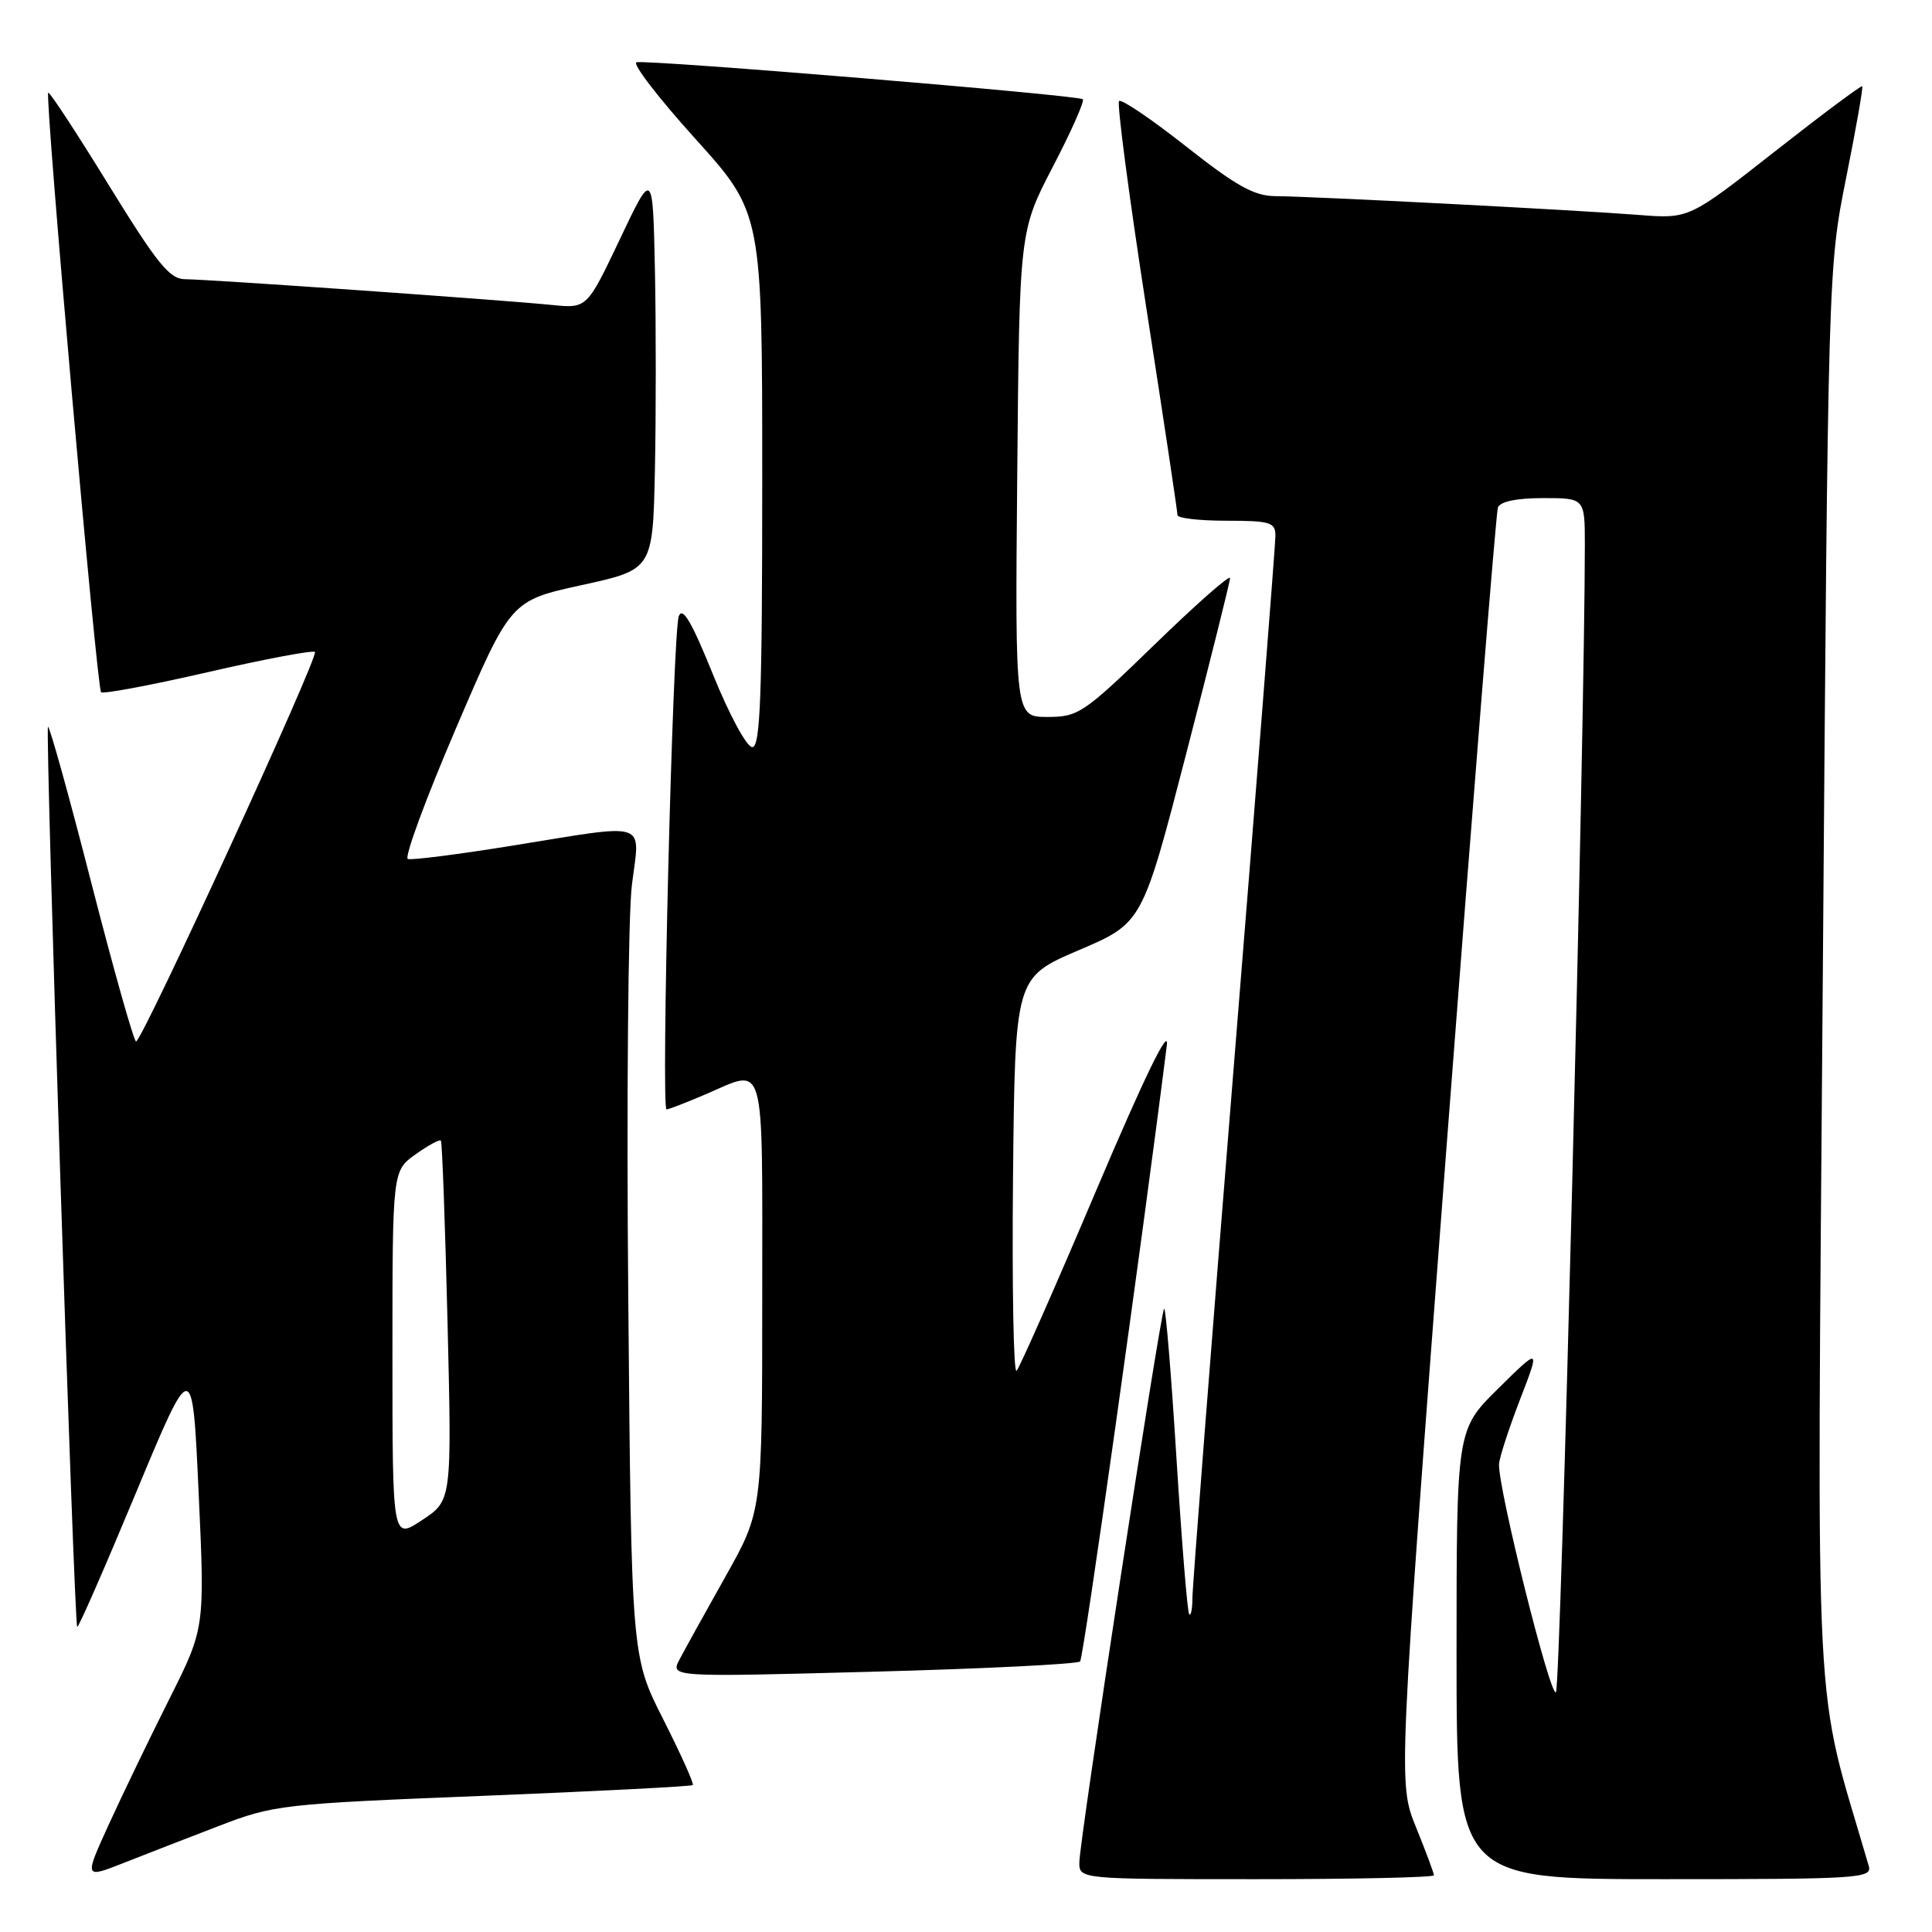 <?xml version="1.0" encoding="UTF-8" standalone="no"?>
<!DOCTYPE svg PUBLIC "-//W3C//DTD SVG 1.1//EN" "http://www.w3.org/Graphics/SVG/1.1/DTD/svg11.dtd" >
<svg xmlns="http://www.w3.org/2000/svg" xmlns:xlink="http://www.w3.org/1999/xlink" version="1.1" viewBox="0 0 256 256">
 <g >
 <path fill="currentColor"
d=" M 29.00 241.95 C 36.26 239.15 37.38 239.02 63.99 237.96 C 79.11 237.35 91.62 236.71 91.80 236.53 C 91.98 236.35 90.22 232.45 87.90 227.85 C 83.66 219.50 83.66 219.50 83.25 172.00 C 83.01 145.88 83.23 121.24 83.73 117.25 C 84.81 108.62 86.25 109.09 67.78 112.07 C 60.72 113.21 54.53 114.00 54.04 113.82 C 53.54 113.65 56.40 105.87 60.40 96.55 C 67.66 79.59 67.66 79.59 77.08 77.53 C 86.50 75.47 86.50 75.47 86.78 62.24 C 86.93 54.96 86.93 43.04 86.78 35.75 C 86.50 22.50 86.50 22.50 82.14 31.69 C 77.77 40.88 77.77 40.88 73.14 40.41 C 66.36 39.73 27.48 37.00 24.58 37.00 C 22.48 37.00 20.91 35.07 14.39 24.49 C 10.16 17.61 6.55 12.11 6.39 12.28 C 5.92 12.74 12.83 91.17 13.39 91.72 C 13.65 91.99 20.03 90.79 27.56 89.06 C 35.09 87.33 41.46 86.13 41.73 86.39 C 42.28 86.95 18.83 138.00 18.03 138.00 C 17.74 138.00 15.07 128.54 12.10 116.98 C 9.14 105.42 6.55 96.12 6.36 96.31 C 5.96 96.71 9.81 215.14 10.23 215.57 C 10.39 215.72 13.88 207.74 18.00 197.84 C 25.50 179.83 25.50 179.83 26.32 197.78 C 27.15 215.74 27.15 215.74 22.44 225.12 C 19.85 230.28 16.25 237.74 14.44 241.70 C 11.15 248.91 11.15 248.91 16.33 246.87 C 19.17 245.75 24.88 243.53 29.00 241.95 Z  M 190.00 248.48 C 190.00 248.19 188.93 245.33 187.63 242.12 C 185.26 236.29 185.26 236.29 191.64 152.39 C 195.16 106.25 198.23 67.94 198.48 67.25 C 198.77 66.46 200.95 66.00 204.47 66.00 C 210.00 66.00 210.00 66.00 210.00 72.25 C 209.99 96.77 206.80 223.60 206.17 224.23 C 205.43 224.97 198.50 197.22 198.63 194.02 C 198.66 193.18 199.91 189.35 201.39 185.50 C 204.09 178.50 204.09 178.50 198.54 183.97 C 193.00 189.43 193.00 189.43 193.00 219.22 C 193.00 249.00 193.00 249.00 220.57 249.00 C 246.35 249.00 248.10 248.89 247.62 247.25 C 240.22 221.84 240.76 232.27 241.53 129.55 C 242.23 35.74 242.24 35.47 244.62 23.59 C 245.93 17.04 246.90 11.57 246.75 11.43 C 246.61 11.30 241.39 15.19 235.15 20.09 C 223.80 29.00 223.80 29.00 217.15 28.48 C 208.73 27.82 173.65 26.01 169.00 25.99 C 166.21 25.98 163.81 24.65 157.17 19.41 C 152.58 15.79 148.58 13.08 148.28 13.39 C 147.98 13.69 149.60 25.99 151.88 40.72 C 154.17 55.45 156.03 67.84 156.02 68.25 C 156.01 68.66 158.93 69.00 162.50 69.00 C 168.33 69.00 169.00 69.21 169.00 71.00 C 169.00 72.10 166.53 103.64 163.50 141.09 C 160.47 178.54 158.00 210.34 158.00 211.76 C 158.00 213.17 157.81 214.14 157.58 213.91 C 157.34 213.68 156.59 204.39 155.89 193.26 C 155.20 182.14 154.46 173.21 154.25 173.42 C 153.75 173.92 143.05 243.81 143.02 246.75 C 143.00 249.00 143.00 249.00 166.50 249.00 C 179.43 249.00 190.00 248.77 190.00 248.48 Z  M 143.12 220.15 C 143.59 219.65 151.28 165.03 154.61 138.50 C 154.94 135.91 151.64 142.69 145.27 157.70 C 139.86 170.46 135.10 181.23 134.70 181.64 C 134.30 182.04 134.09 170.48 134.23 155.94 C 134.50 129.52 134.50 129.52 142.93 125.91 C 151.37 122.31 151.37 122.31 157.17 99.90 C 160.36 87.58 162.98 77.09 162.99 76.60 C 162.99 76.10 158.52 80.04 153.05 85.35 C 143.61 94.51 142.89 95.00 138.80 95.00 C 134.50 95.00 134.50 95.00 134.79 62.82 C 135.08 30.63 135.08 30.63 139.50 22.11 C 141.94 17.43 143.73 13.39 143.48 13.15 C 142.94 12.61 85.99 7.89 84.35 8.25 C 83.72 8.39 87.21 12.93 92.10 18.35 C 101.00 28.21 101.00 28.21 101.00 63.60 C 101.00 92.22 100.75 99.00 99.68 99.00 C 98.95 99.00 96.63 94.71 94.49 89.41 C 91.66 82.41 90.43 80.31 89.94 81.66 C 89.14 83.85 87.57 147.00 88.32 147.00 C 88.60 147.00 90.93 146.10 93.50 145.00 C 101.55 141.55 101.00 139.61 101.00 171.61 C 101.00 200.23 101.00 200.23 96.15 208.86 C 93.48 213.61 90.74 218.56 90.05 219.87 C 88.81 222.23 88.81 222.23 115.65 221.51 C 130.42 221.12 142.78 220.50 143.12 220.15 Z  M 52.00 179.58 C 52.00 155.14 52.00 155.14 55.06 152.96 C 56.74 151.76 58.25 150.94 58.42 151.14 C 58.59 151.34 58.98 162.15 59.30 175.16 C 59.87 198.82 59.87 198.82 55.93 201.42 C 52.00 204.03 52.00 204.03 52.00 179.58 Z "/>
</g>
</svg>